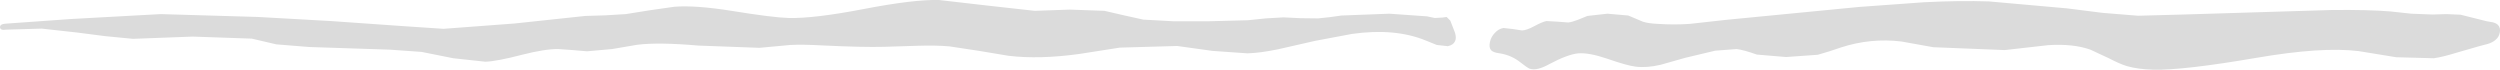 <?xml version="1.0" encoding="UTF-8" standalone="no"?>
<svg xmlns:ffdec="https://www.free-decompiler.com/flash" xmlns:xlink="http://www.w3.org/1999/xlink" ffdec:objectType="shape" height="17.05px" width="611.6px" xmlns="http://www.w3.org/2000/svg">
  <g transform="matrix(1.0, 0.0, 0.0, 1.0, 75.2, 273.2)">
    <path d="M237.5 -261.15 Q233.15 -260.25 230.0 -260.15 L221.4 -260.75 212.8 -261.95 198.75 -261.55 188.85 -260.0 Q179.05 -258.65 171.55 -259.55 L164.35 -260.75 157.1 -261.85 Q153.85 -262.15 149.15 -262.0 L141.15 -261.75 Q136.0 -261.6 125.7 -262.1 121.1 -262.35 118.15 -262.2 L110.6 -261.5 95.65 -262.05 Q85.95 -262.9 80.7 -262.25 L74.55 -261.2 68.4 -260.65 64.9 -260.95 61.4 -261.2 Q58.2 -261.25 52.5 -259.8 46.35 -258.2 43.55 -258.1 L35.7 -258.95 27.95 -260.5 20.2 -261.05 0.45 -261.7 -7.6 -262.35 -13.6 -263.75 -28.05 -264.25 -42.65 -263.7 -49.4 -264.35 -56.4 -265.25 -65.0 -266.2 -73.65 -265.95 Q-75.2 -265.7 -75.2 -266.6 -75.15 -267.3 -73.95 -267.4 L-57.8 -268.55 -35.9 -269.75 -12.05 -269.05 5.75 -268.05 23.55 -266.8 33.3 -266.15 50.65 -267.45 68.0 -269.3 72.95 -269.45 77.9 -269.75 83.85 -270.7 89.8 -271.55 Q94.95 -271.95 103.75 -270.55 113.9 -268.9 117.75 -268.8 123.95 -268.65 136.15 -271.0 148.35 -273.35 154.5 -273.2 L166.25 -271.85 177.95 -270.55 186.5 -270.85 195.0 -270.55 199.75 -269.45 204.5 -268.4 211.8 -268.0 220.6 -268.0 230.1 -268.25 234.45 -268.7 238.8 -268.95 243.0 -268.75 247.25 -268.7 250.1 -269.0 252.95 -269.4 264.7 -269.85 273.9 -269.2 275.8 -268.8 277.65 -268.9 278.7 -269.05 279.6 -268.15 280.75 -265.2 Q281.15 -263.85 280.75 -263.1 280.35 -262.2 279.0 -261.9 L276.3 -262.2 273.7 -263.25 Q266.1 -266.4 255.55 -264.9 L246.5 -263.2 237.5 -261.15 M354.6 -259.85 Q351.35 -261.0 349.65 -261.2 L344.4 -260.8 337.05 -259.05 331.05 -257.35 Q327.6 -256.55 324.95 -256.9 323.0 -257.1 317.95 -258.85 313.55 -260.35 310.9 -260.15 308.3 -259.9 303.8 -257.5 300.75 -255.8 299.0 -256.4 298.4 -256.65 296.75 -257.95 294.55 -259.7 291.7 -260.15 290.1 -260.35 289.6 -260.9 289.0 -261.55 289.3 -262.95 289.6 -264.25 290.5 -265.15 291.4 -266.15 292.6 -266.35 L294.9 -266.1 297.15 -265.75 Q298.3 -265.8 300.15 -266.8 302.2 -267.9 303.15 -268.05 L305.8 -267.9 308.45 -267.7 Q309.4 -267.8 310.8 -268.35 L313.15 -269.3 318.05 -269.85 323.15 -269.4 326.7 -267.9 Q328.05 -267.45 330.5 -267.35 334.35 -267.1 338.1 -267.35 L347.15 -268.35 379.6 -271.5 395.5 -272.65 Q404.3 -273.1 411.4 -272.85 L430.5 -271.15 439.2 -270.05 447.85 -269.35 459.0 -269.65 495.15 -270.75 Q504.25 -270.85 509.6 -270.4 L514.7 -269.85 519.85 -269.65 523.3 -269.75 526.75 -269.6 529.95 -268.8 533.15 -268.0 534.6 -267.75 Q535.4 -267.55 535.85 -267.15 536.6 -266.4 536.35 -265.25 536.15 -264.1 535.25 -263.4 534.55 -262.8 533.4 -262.45 L531.3 -261.9 525.75 -260.3 Q522.35 -259.25 520.2 -258.95 L511.0 -259.2 501.8 -260.7 Q492.75 -261.8 476.8 -259.05 459.0 -256.0 451.7 -256.15 447.75 -256.25 445.05 -257.05 443.4 -257.55 440.6 -259.0 L436.2 -261.05 Q432.0 -262.55 425.85 -262.15 L415.25 -260.95 397.75 -261.65 389.95 -263.05 Q382.45 -263.95 375.2 -261.6 L372.35 -260.65 369.5 -259.8 361.75 -259.25 354.6 -259.85" fill="#dbdbdb" fill-rule="evenodd" stroke="none"/>
  </g>
</svg>
